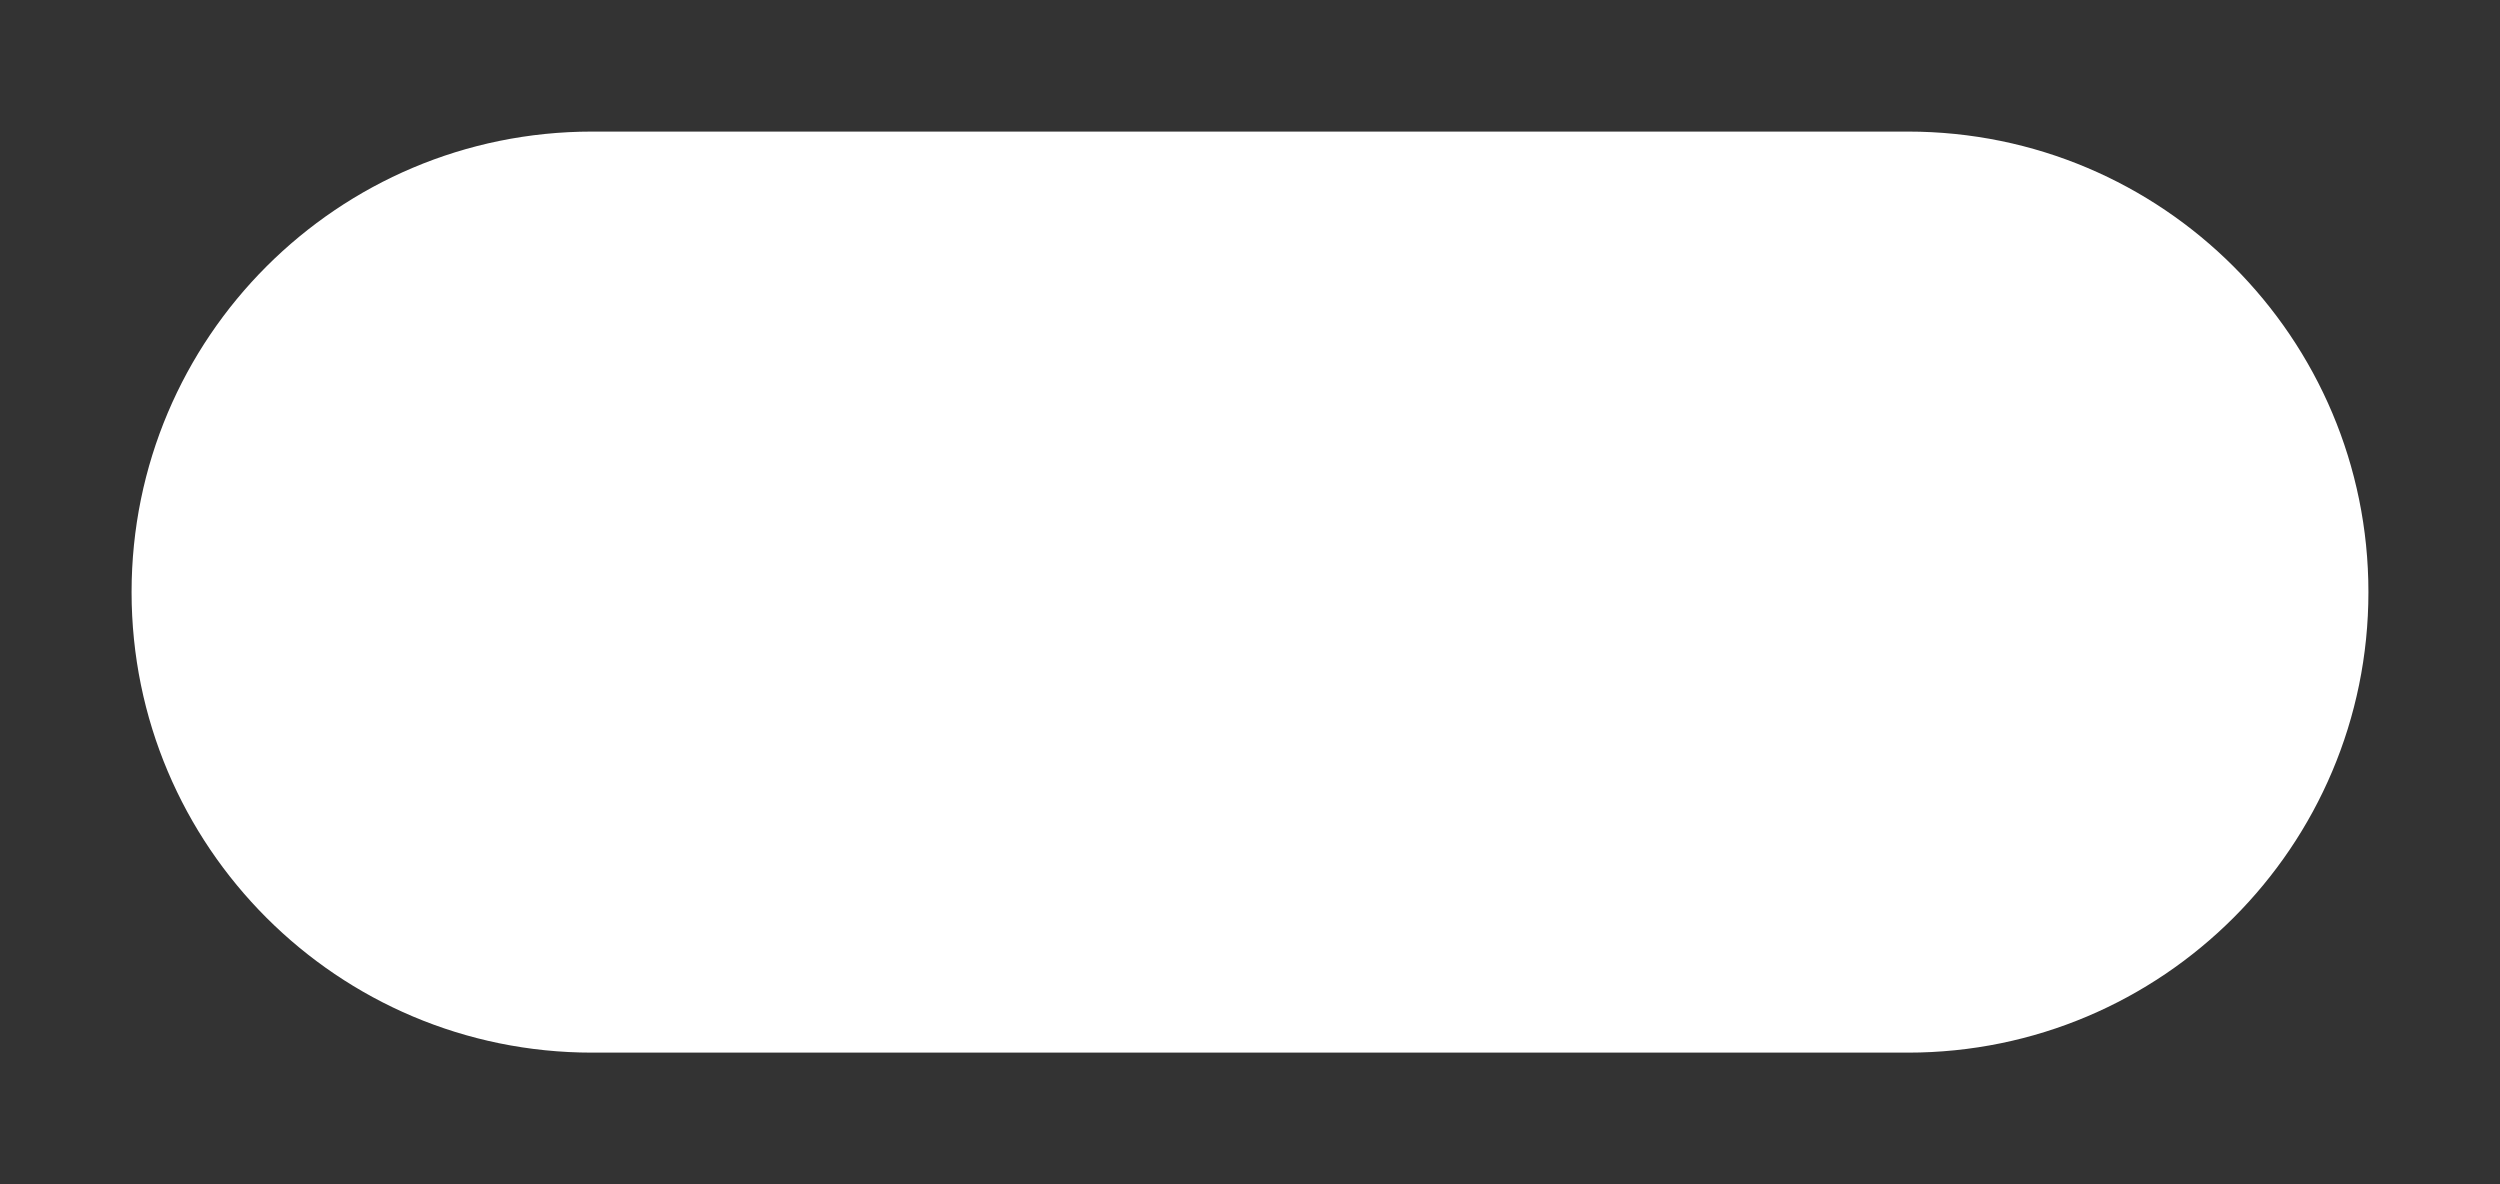 <svg width="76" height="36" viewBox="0 0 76 36" fill="none" xmlns="http://www.w3.org/2000/svg">
<rect x="0" y="0" width="76" height="36" fill="#333333" stroke="none"/>
<path d="M58 4H18C10.268 4 4 10.268 4 18C4 25.732 10.268 32 18 32H58C65.732 32 72 25.732 72 18C72 10.268 65.732 4 58 4Z" fill="white"/>
</svg>
